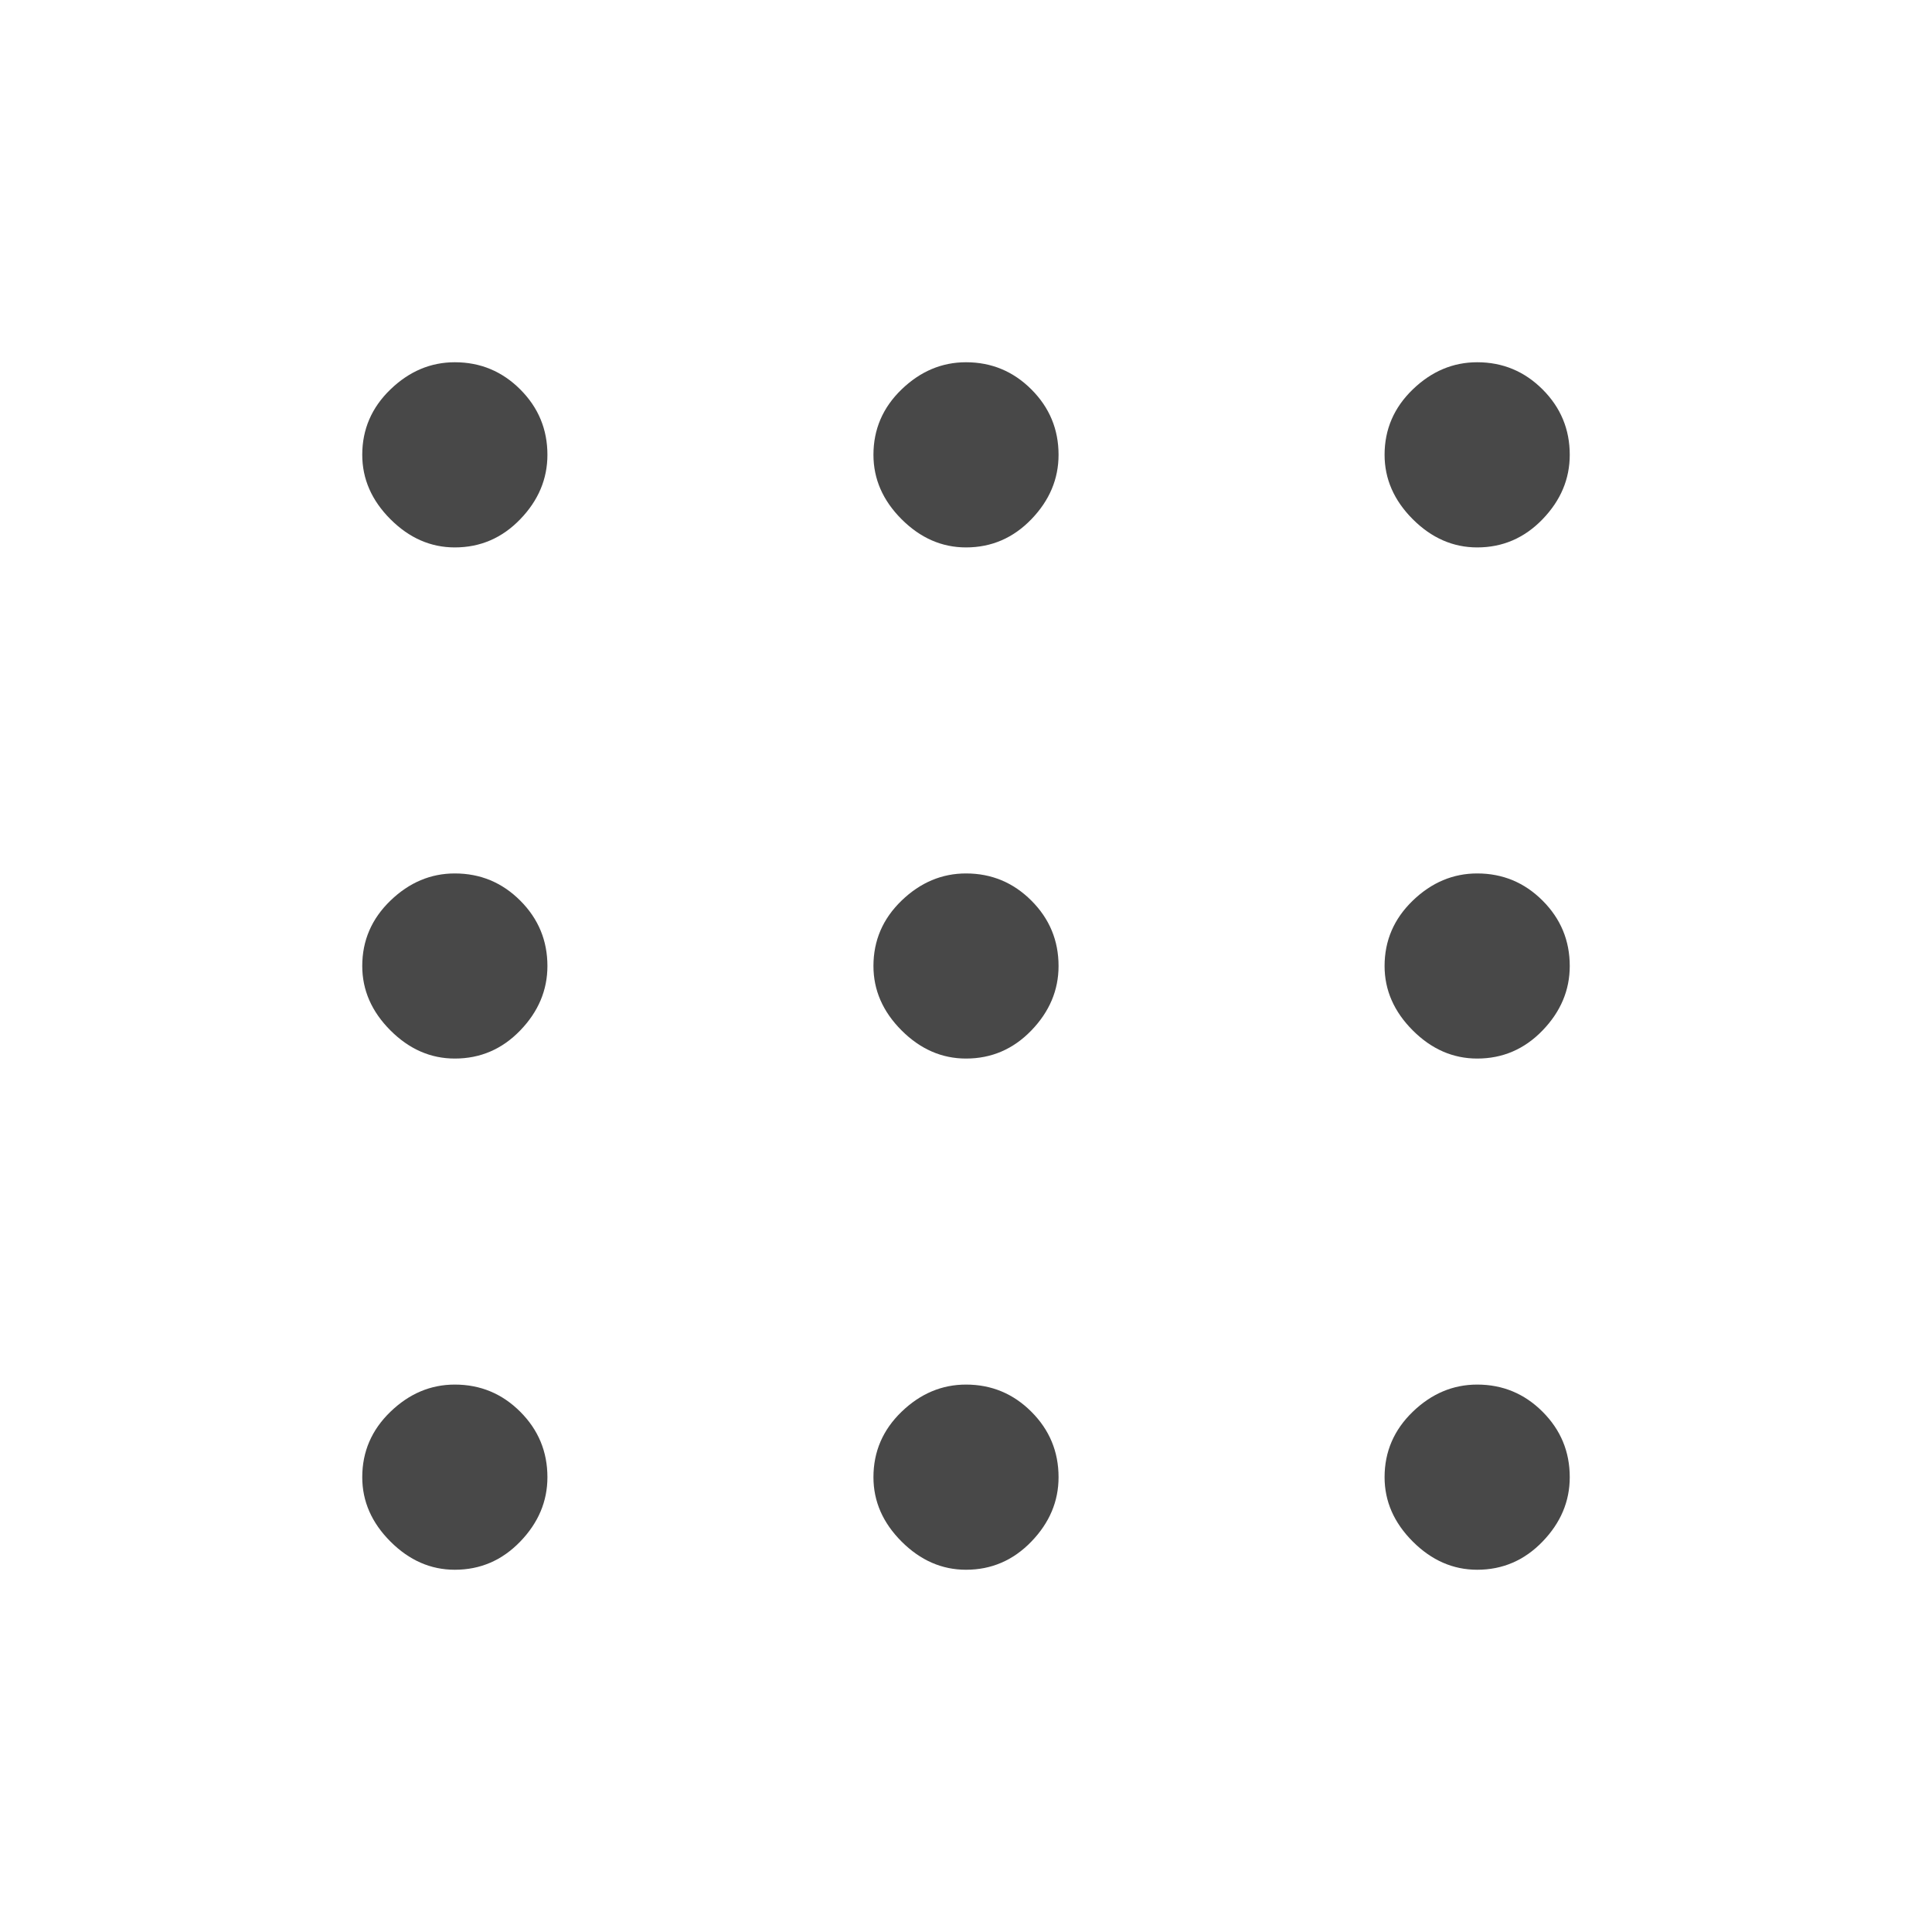 <svg width="32" height="32" viewBox="0 0 32 32" fill="none" xmlns="http://www.w3.org/2000/svg">
<path d="M7.533 26C7.133 26 6.778 25.844 6.467 25.533C6.156 25.222 6 24.867 6 24.467C6 24.044 6.156 23.683 6.467 23.383C6.778 23.083 7.133 22.933 7.533 22.933C7.956 22.933 8.317 23.083 8.617 23.383C8.917 23.683 9.067 24.044 9.067 24.467C9.067 24.867 8.917 25.222 8.617 25.533C8.317 25.844 7.956 26 7.533 26ZM16 26C15.6 26 15.244 25.844 14.933 25.533C14.622 25.222 14.467 24.867 14.467 24.467C14.467 24.044 14.622 23.683 14.933 23.383C15.244 23.083 15.6 22.933 16 22.933C16.422 22.933 16.783 23.083 17.083 23.383C17.383 23.683 17.533 24.044 17.533 24.467C17.533 24.867 17.383 25.222 17.083 25.533C16.783 25.844 16.422 26 16 26ZM24.467 26C24.067 26 23.711 25.844 23.4 25.533C23.089 25.222 22.933 24.867 22.933 24.467C22.933 24.044 23.089 23.683 23.4 23.383C23.711 23.083 24.067 22.933 24.467 22.933C24.889 22.933 25.25 23.083 25.55 23.383C25.85 23.683 26 24.044 26 24.467C26 24.867 25.85 25.222 25.55 25.533C25.25 25.844 24.889 26 24.467 26ZM7.533 17.533C7.133 17.533 6.778 17.378 6.467 17.067C6.156 16.756 6 16.4 6 16C6 15.578 6.156 15.217 6.467 14.917C6.778 14.617 7.133 14.467 7.533 14.467C7.956 14.467 8.317 14.617 8.617 14.917C8.917 15.217 9.067 15.578 9.067 16C9.067 16.4 8.917 16.756 8.617 17.067C8.317 17.378 7.956 17.533 7.533 17.533ZM16 17.533C15.6 17.533 15.244 17.378 14.933 17.067C14.622 16.756 14.467 16.4 14.467 16C14.467 15.578 14.622 15.217 14.933 14.917C15.244 14.617 15.6 14.467 16 14.467C16.422 14.467 16.783 14.617 17.083 14.917C17.383 15.217 17.533 15.578 17.533 16C17.533 16.4 17.383 16.756 17.083 17.067C16.783 17.378 16.422 17.533 16 17.533ZM24.467 17.533C24.067 17.533 23.711 17.378 23.4 17.067C23.089 16.756 22.933 16.4 22.933 16C22.933 15.578 23.089 15.217 23.4 14.917C23.711 14.617 24.067 14.467 24.467 14.467C24.889 14.467 25.25 14.617 25.55 14.917C25.85 15.217 26 15.578 26 16C26 16.4 25.85 16.756 25.55 17.067C25.25 17.378 24.889 17.533 24.467 17.533ZM7.533 9.067C7.133 9.067 6.778 8.911 6.467 8.6C6.156 8.289 6 7.933 6 7.533C6 7.111 6.156 6.75 6.467 6.45C6.778 6.15 7.133 6 7.533 6C7.956 6 8.317 6.15 8.617 6.45C8.917 6.75 9.067 7.111 9.067 7.533C9.067 7.933 8.917 8.289 8.617 8.6C8.317 8.911 7.956 9.067 7.533 9.067ZM16 9.067C15.6 9.067 15.244 8.911 14.933 8.6C14.622 8.289 14.467 7.933 14.467 7.533C14.467 7.111 14.622 6.75 14.933 6.45C15.244 6.15 15.6 6 16 6C16.422 6 16.783 6.15 17.083 6.45C17.383 6.75 17.533 7.111 17.533 7.533C17.533 7.933 17.383 8.289 17.083 8.6C16.783 8.911 16.422 9.067 16 9.067ZM24.467 9.067C24.067 9.067 23.711 8.911 23.4 8.6C23.089 8.289 22.933 7.933 22.933 7.533C22.933 7.111 23.089 6.75 23.4 6.45C23.711 6.15 24.067 6 24.467 6C24.889 6 25.25 6.15 25.55 6.45C25.85 6.75 26 7.111 26 7.533C26 7.933 25.85 8.289 25.55 8.6C25.25 8.911 24.889 9.067 24.467 9.067Z" fill="#484848"/>
</svg>
